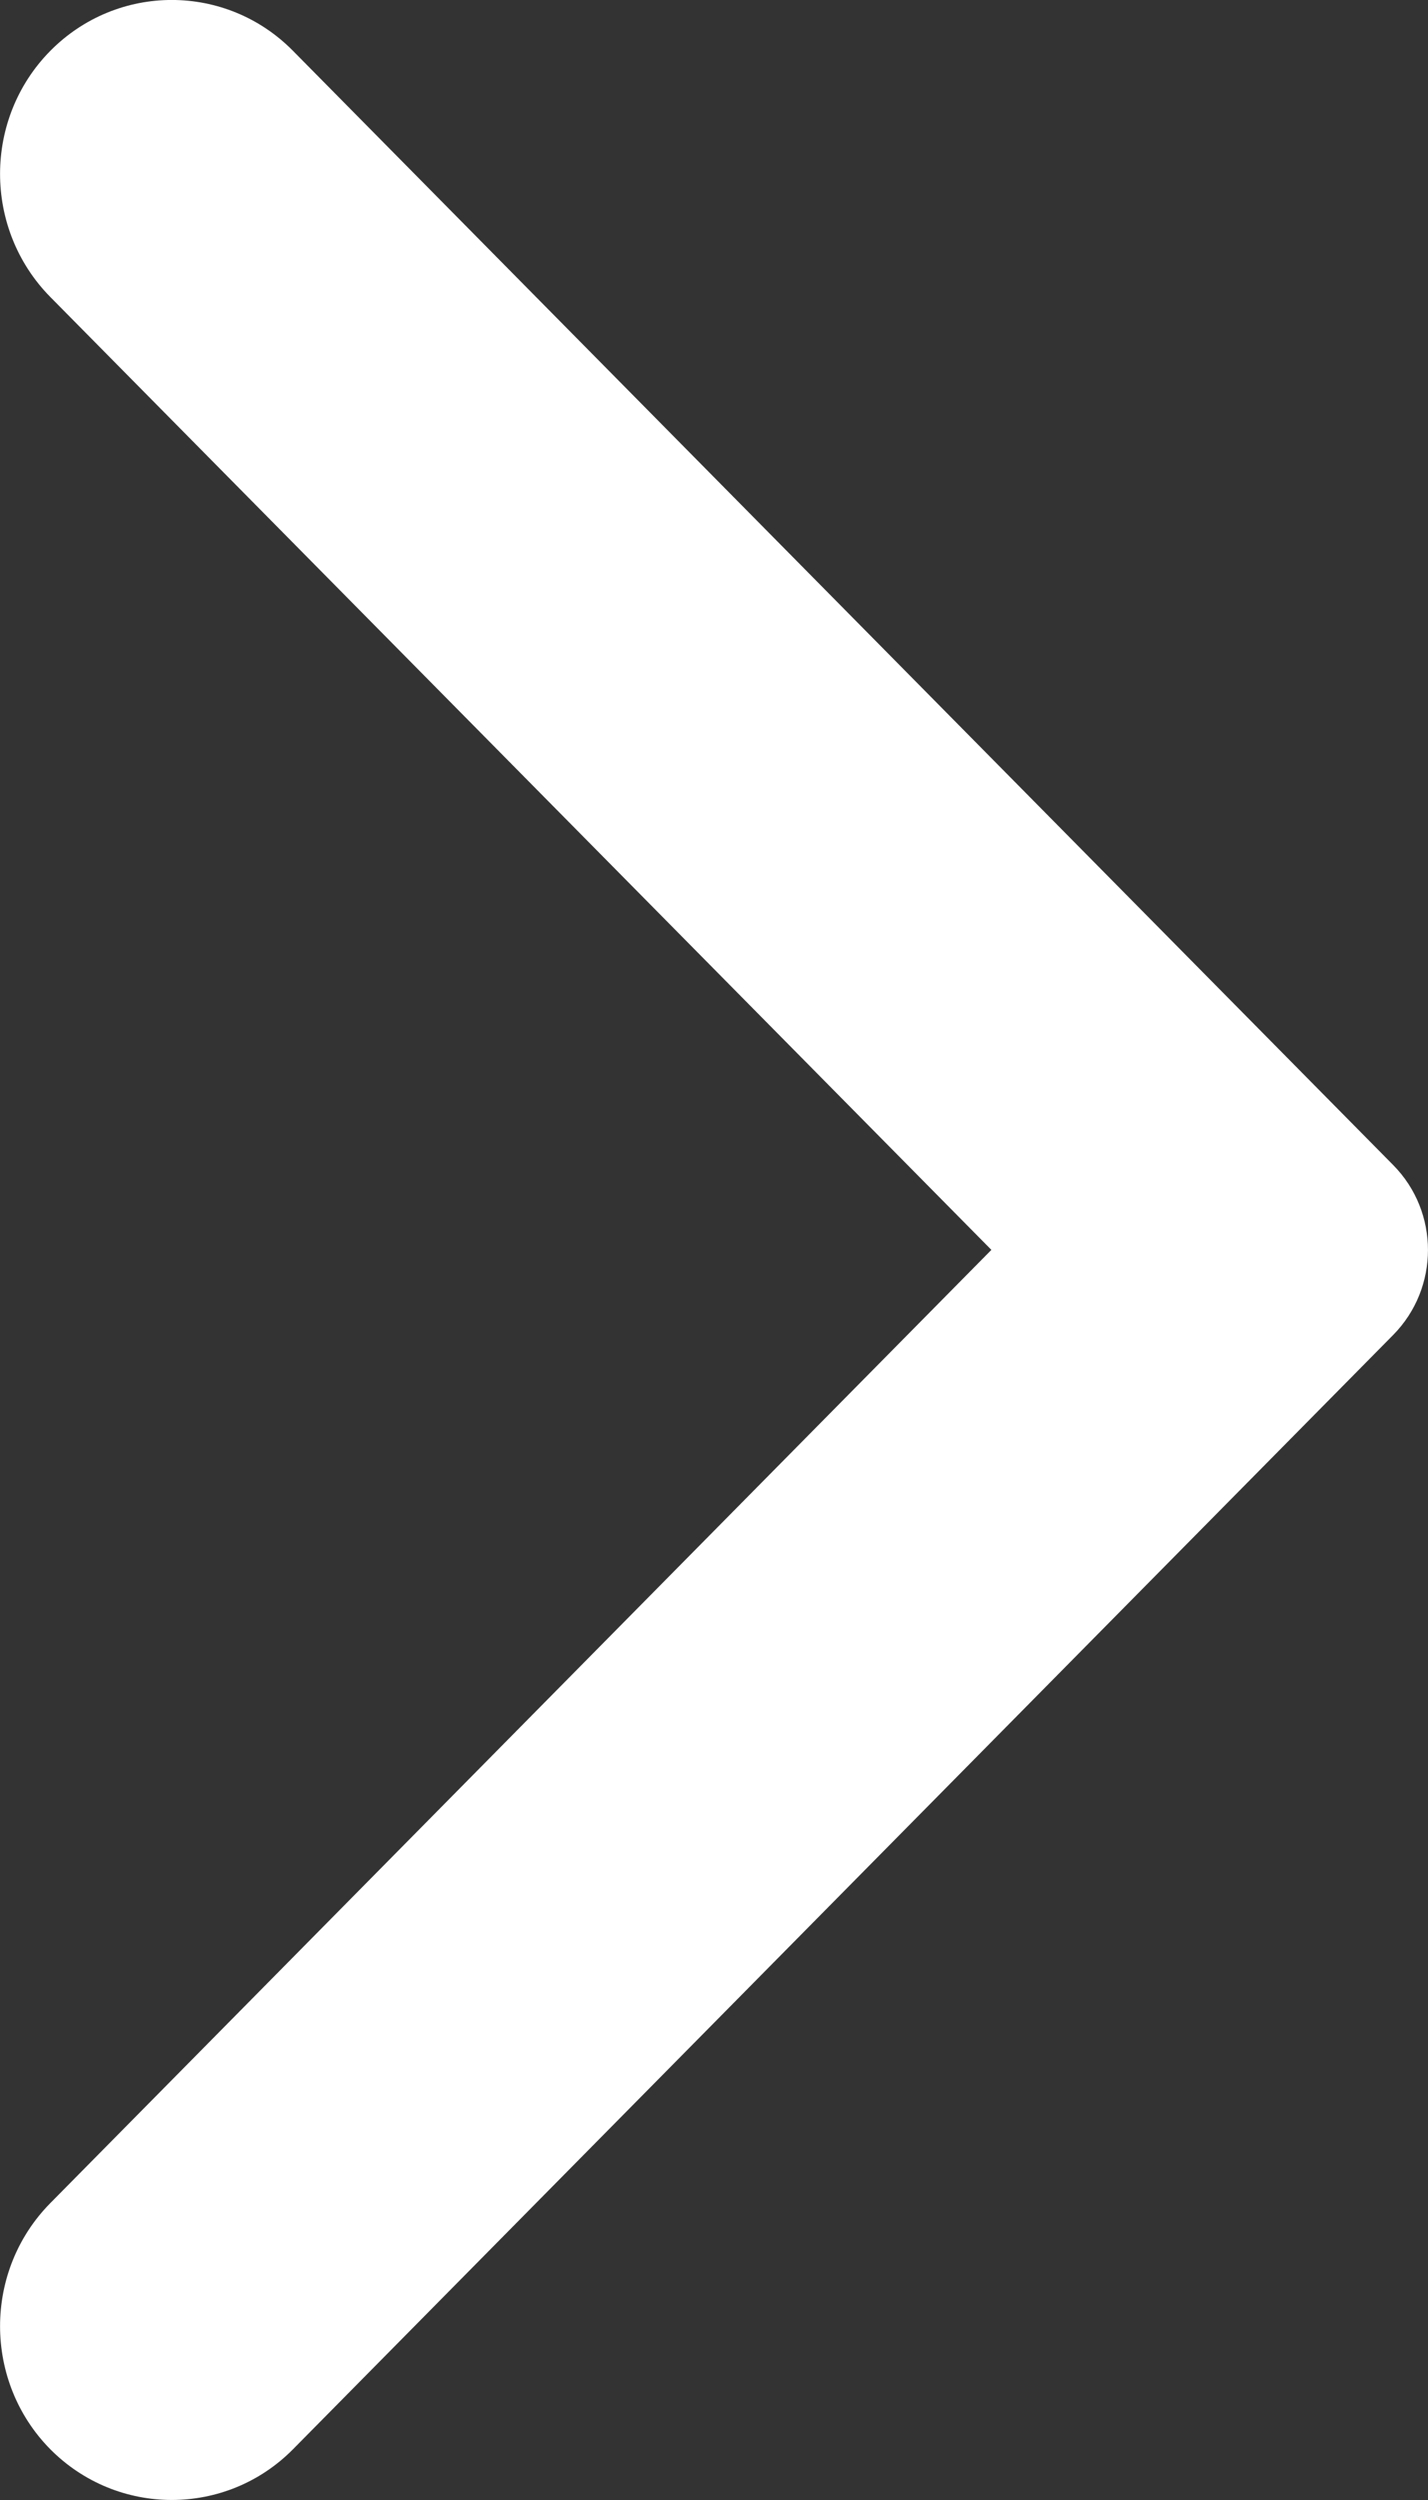 <svg width="12" height="21" viewBox="0 0 12 21" fill="none" xmlns="http://www.w3.org/2000/svg">
<rect x="0" y="0" width="12" height="21" fill="#333333" stroke="none"/>
<path fill-rule="evenodd" clip-rule="evenodd" d="M11.708 9.787C12.097 10.181 12.097 10.818 11.708 11.213L2.463 20.573C1.901 21.142 0.986 21.142 0.422 20.573C-0.14 20.003 -0.14 19.077 0.422 18.507L8.331 10.499L0.422 2.494C-0.14 1.923 -0.14 0.998 0.422 0.428C0.986 -0.143 1.901 -0.143 2.463 0.428L11.708 9.787Z" fill="white"/>
</svg>
